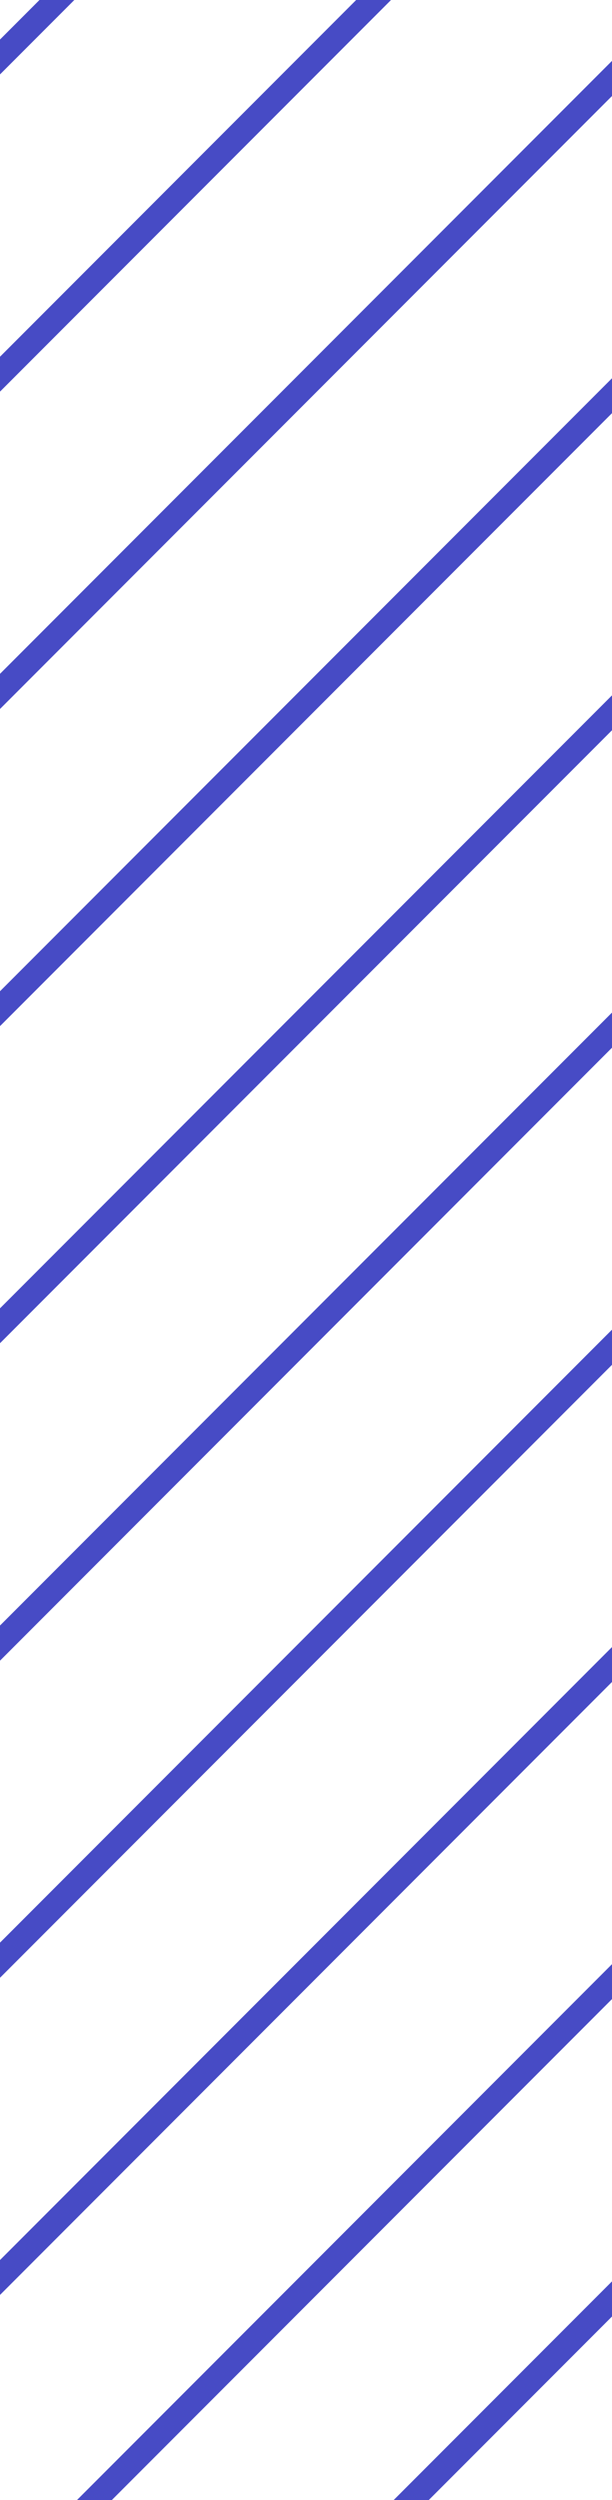 <svg width="102" height="416" viewBox="0 0 102 416" fill="none" xmlns="http://www.w3.org/2000/svg">
<path d="M102 -89.612L-7.62939e-06 12.388V6.579L102 -95.421V-89.612Z" fill="#474BC5"/>
<path d="M102 -36.831L-7.62939e-06 65.169V59.361L102 -42.639V-36.831Z" fill="#474BC5"/>
<path d="M102 15.976L-7.62939e-06 117.976V112.126L102 10.127V15.976Z" fill="#474BC5"/>
<path d="M102 68.75L-7.62939e-06 170.75V164.941L102 62.941V68.75Z" fill="#474BC5"/>
<path d="M102 121.514L-7.62939e-06 223.514V217.706L102 115.706V121.514Z" fill="#474BC5"/>
<path d="M102 174.338L-7.62939e-06 276.338V270.488L102 168.488V174.338Z" fill="#474BC5"/>
<path d="M102 227.103L-7.62939e-06 329.103V323.253L102 221.253V227.103Z" fill="#474BC5"/>
<path d="M102 279.876L-7.62939e-06 381.876V376.068L102 274.068V279.876Z" fill="#474BC5"/>
<path d="M102 332.642L-7.62939e-06 434.642V428.833L102 326.833V332.642Z" fill="#474BC5"/>
<path d="M102 385.464L-7.62939e-06 487.464V481.615L102 379.615V385.464Z" fill="#474BC5"/>
</svg>
